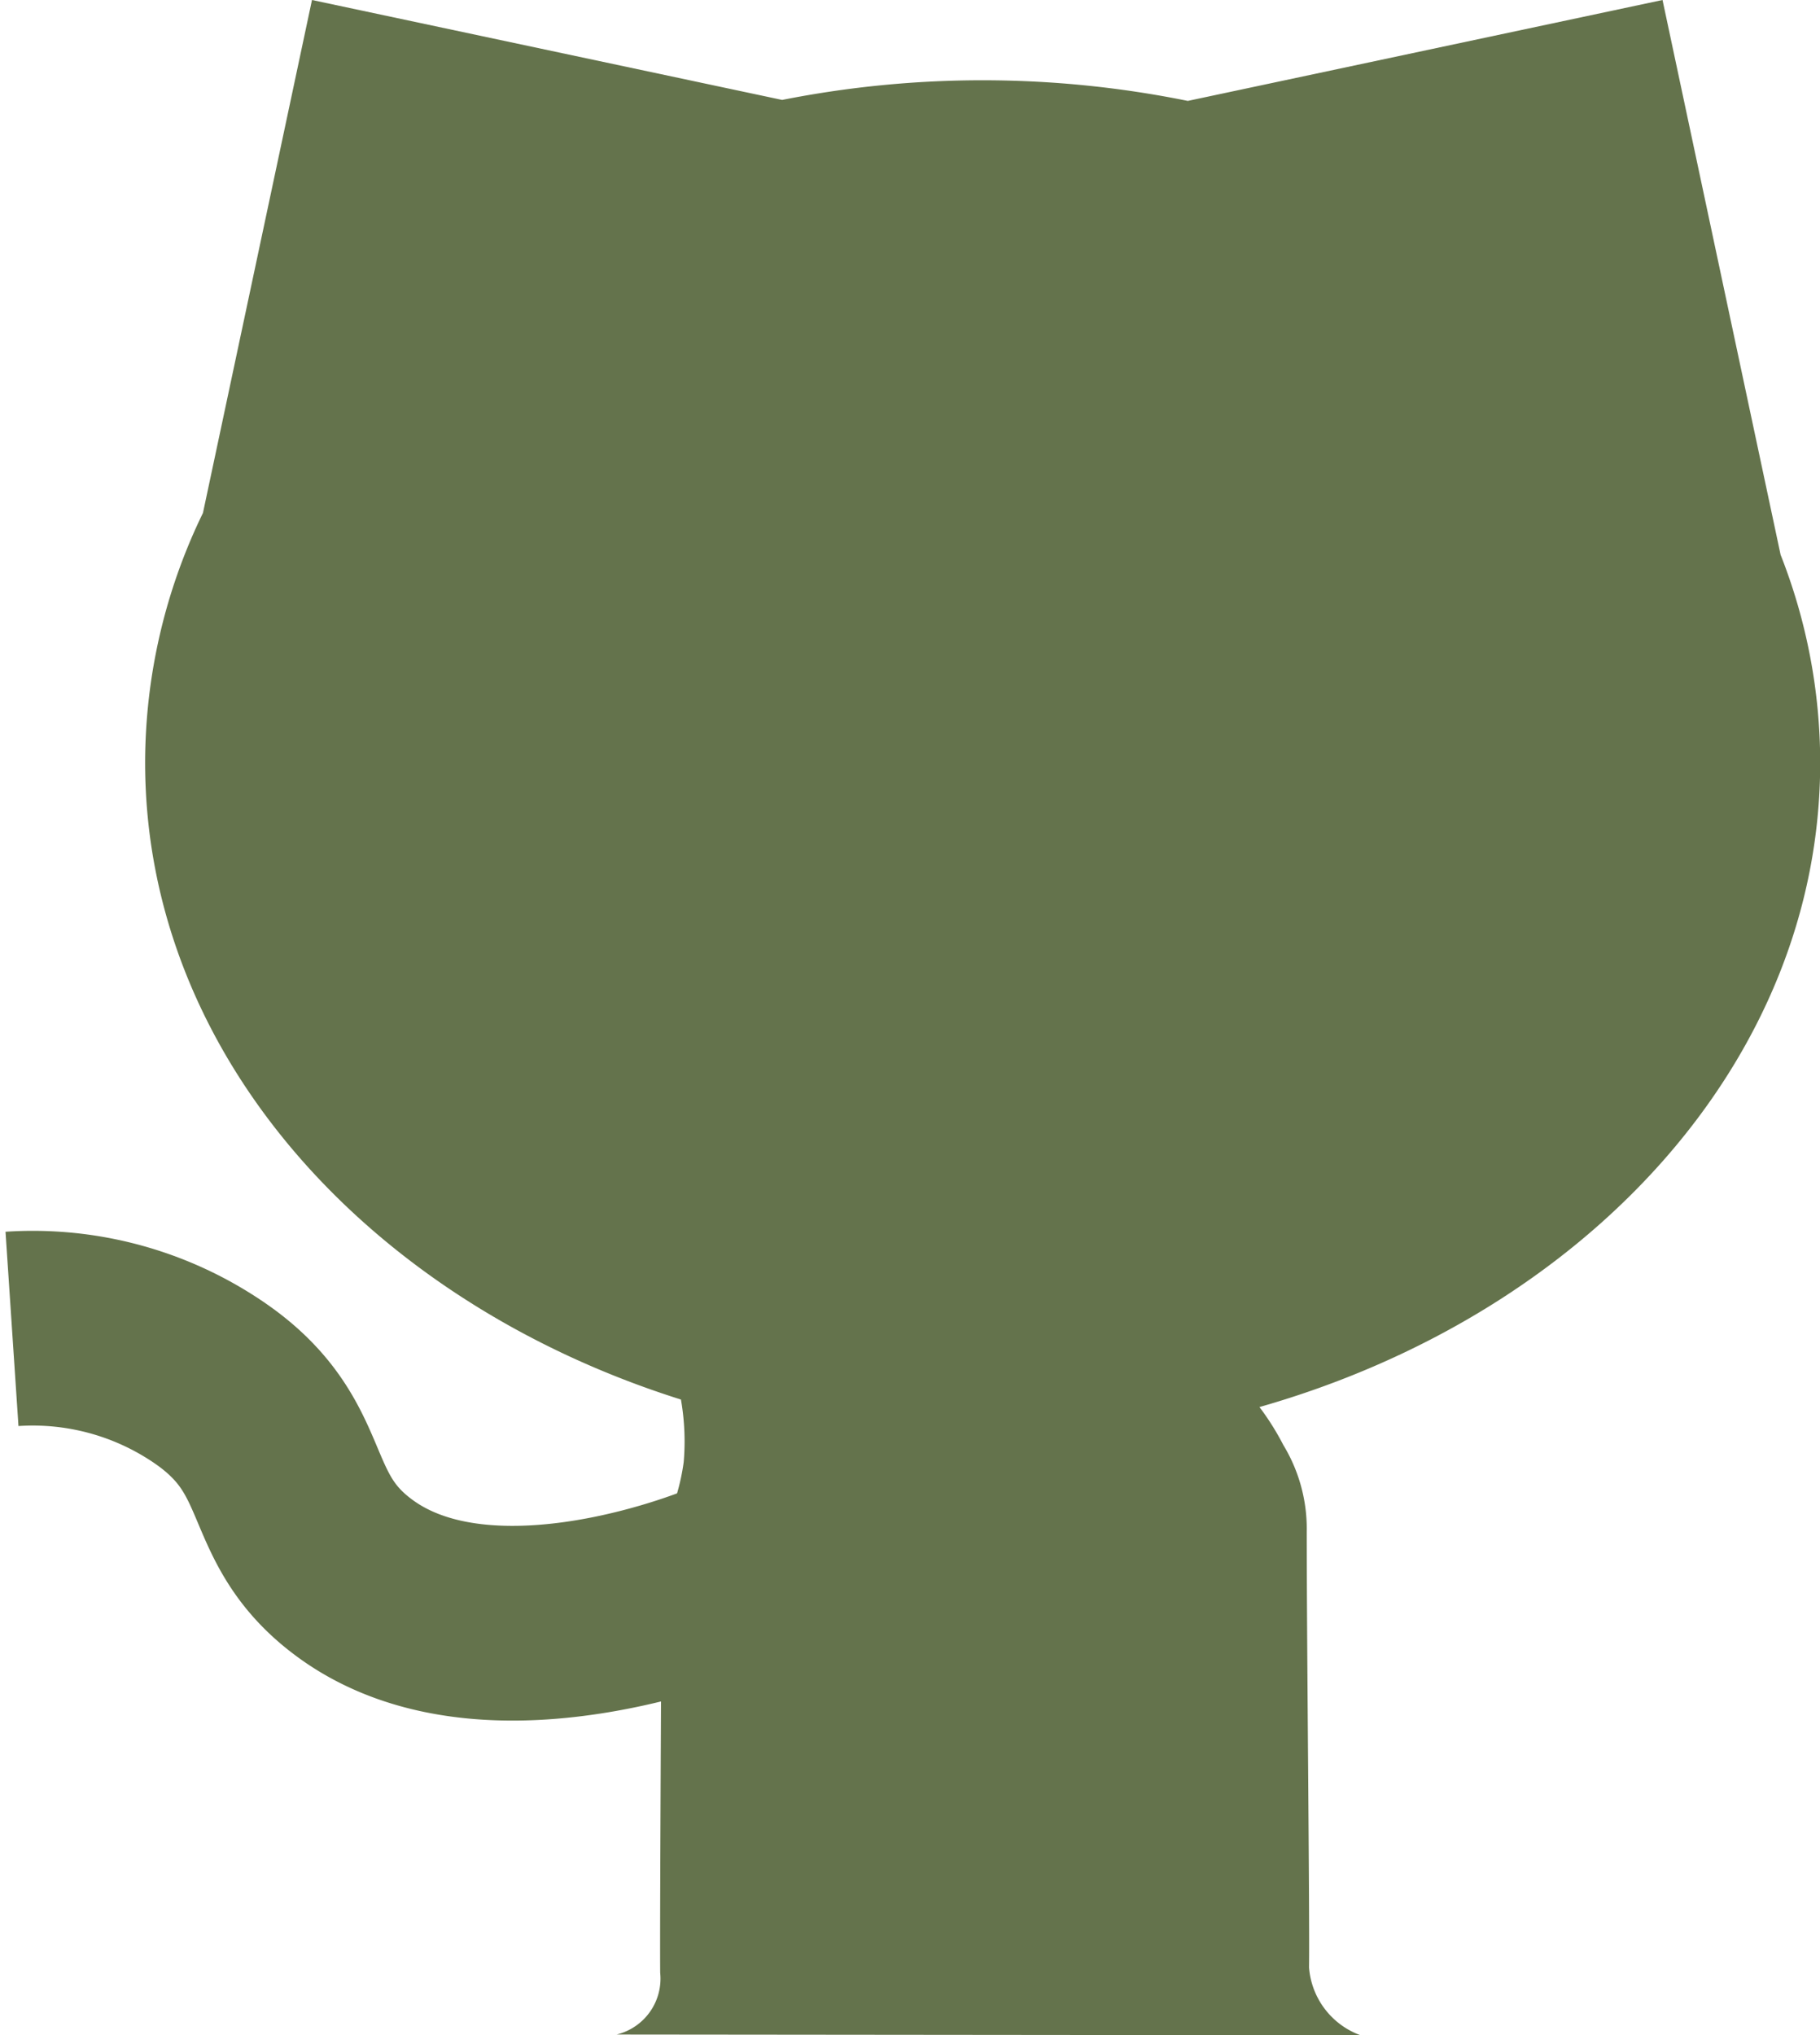 <svg xmlns="http://www.w3.org/2000/svg" width="46.739" height="52.261" viewBox="0 0 46.739 52.261">
  <g id="Grupo_53" data-name="Grupo 53" transform="translate(-1493.221 -3161.666)">
    <g id="Grupo_52" data-name="Grupo 52" transform="translate(1493.529 3161.666)">
      <path id="União_2" data-name="União 2" d="M12.109,52.242a1.477,1.477,0,0,0,1.118-1.587c-.013-1.383.045-11.327.045-11.327a5.594,5.594,0,0,0,.559-1.786,6.241,6.241,0,0,0-.071-1.605C5.71,33.4,0,27.037,0,19.584a14.679,14.679,0,0,1,1.485-6.412L4.285,0,16.359,2.566a26.491,26.491,0,0,1,10.418.025L38.968,0,42,14.245a14.566,14.566,0,0,1,1.017,5.339c0,7.65-6.016,14.155-14.4,16.546a6.751,6.751,0,0,1,.614.977,4.142,4.142,0,0,1,.6,2.221c0,2.922.078,9.94.059,11.19a2.016,2.016,0,0,0,1.323,1.743Z" transform="translate(3.419 0)" fill="#64734c"/>
      <path id="Caminho_14" data-name="Caminho 14" d="M-.792,1.747A8.03,8.03,0,0,1,4.246,3.111C6.73,4.793,5.841,6.56,8.018,8.155c3.531,2.587,9.546,0,9.546,0" transform="translate(0.792 32.376)" fill="none" stroke="#64734c" stroke-width="5"/>
    </g>
  </g>
</svg>
